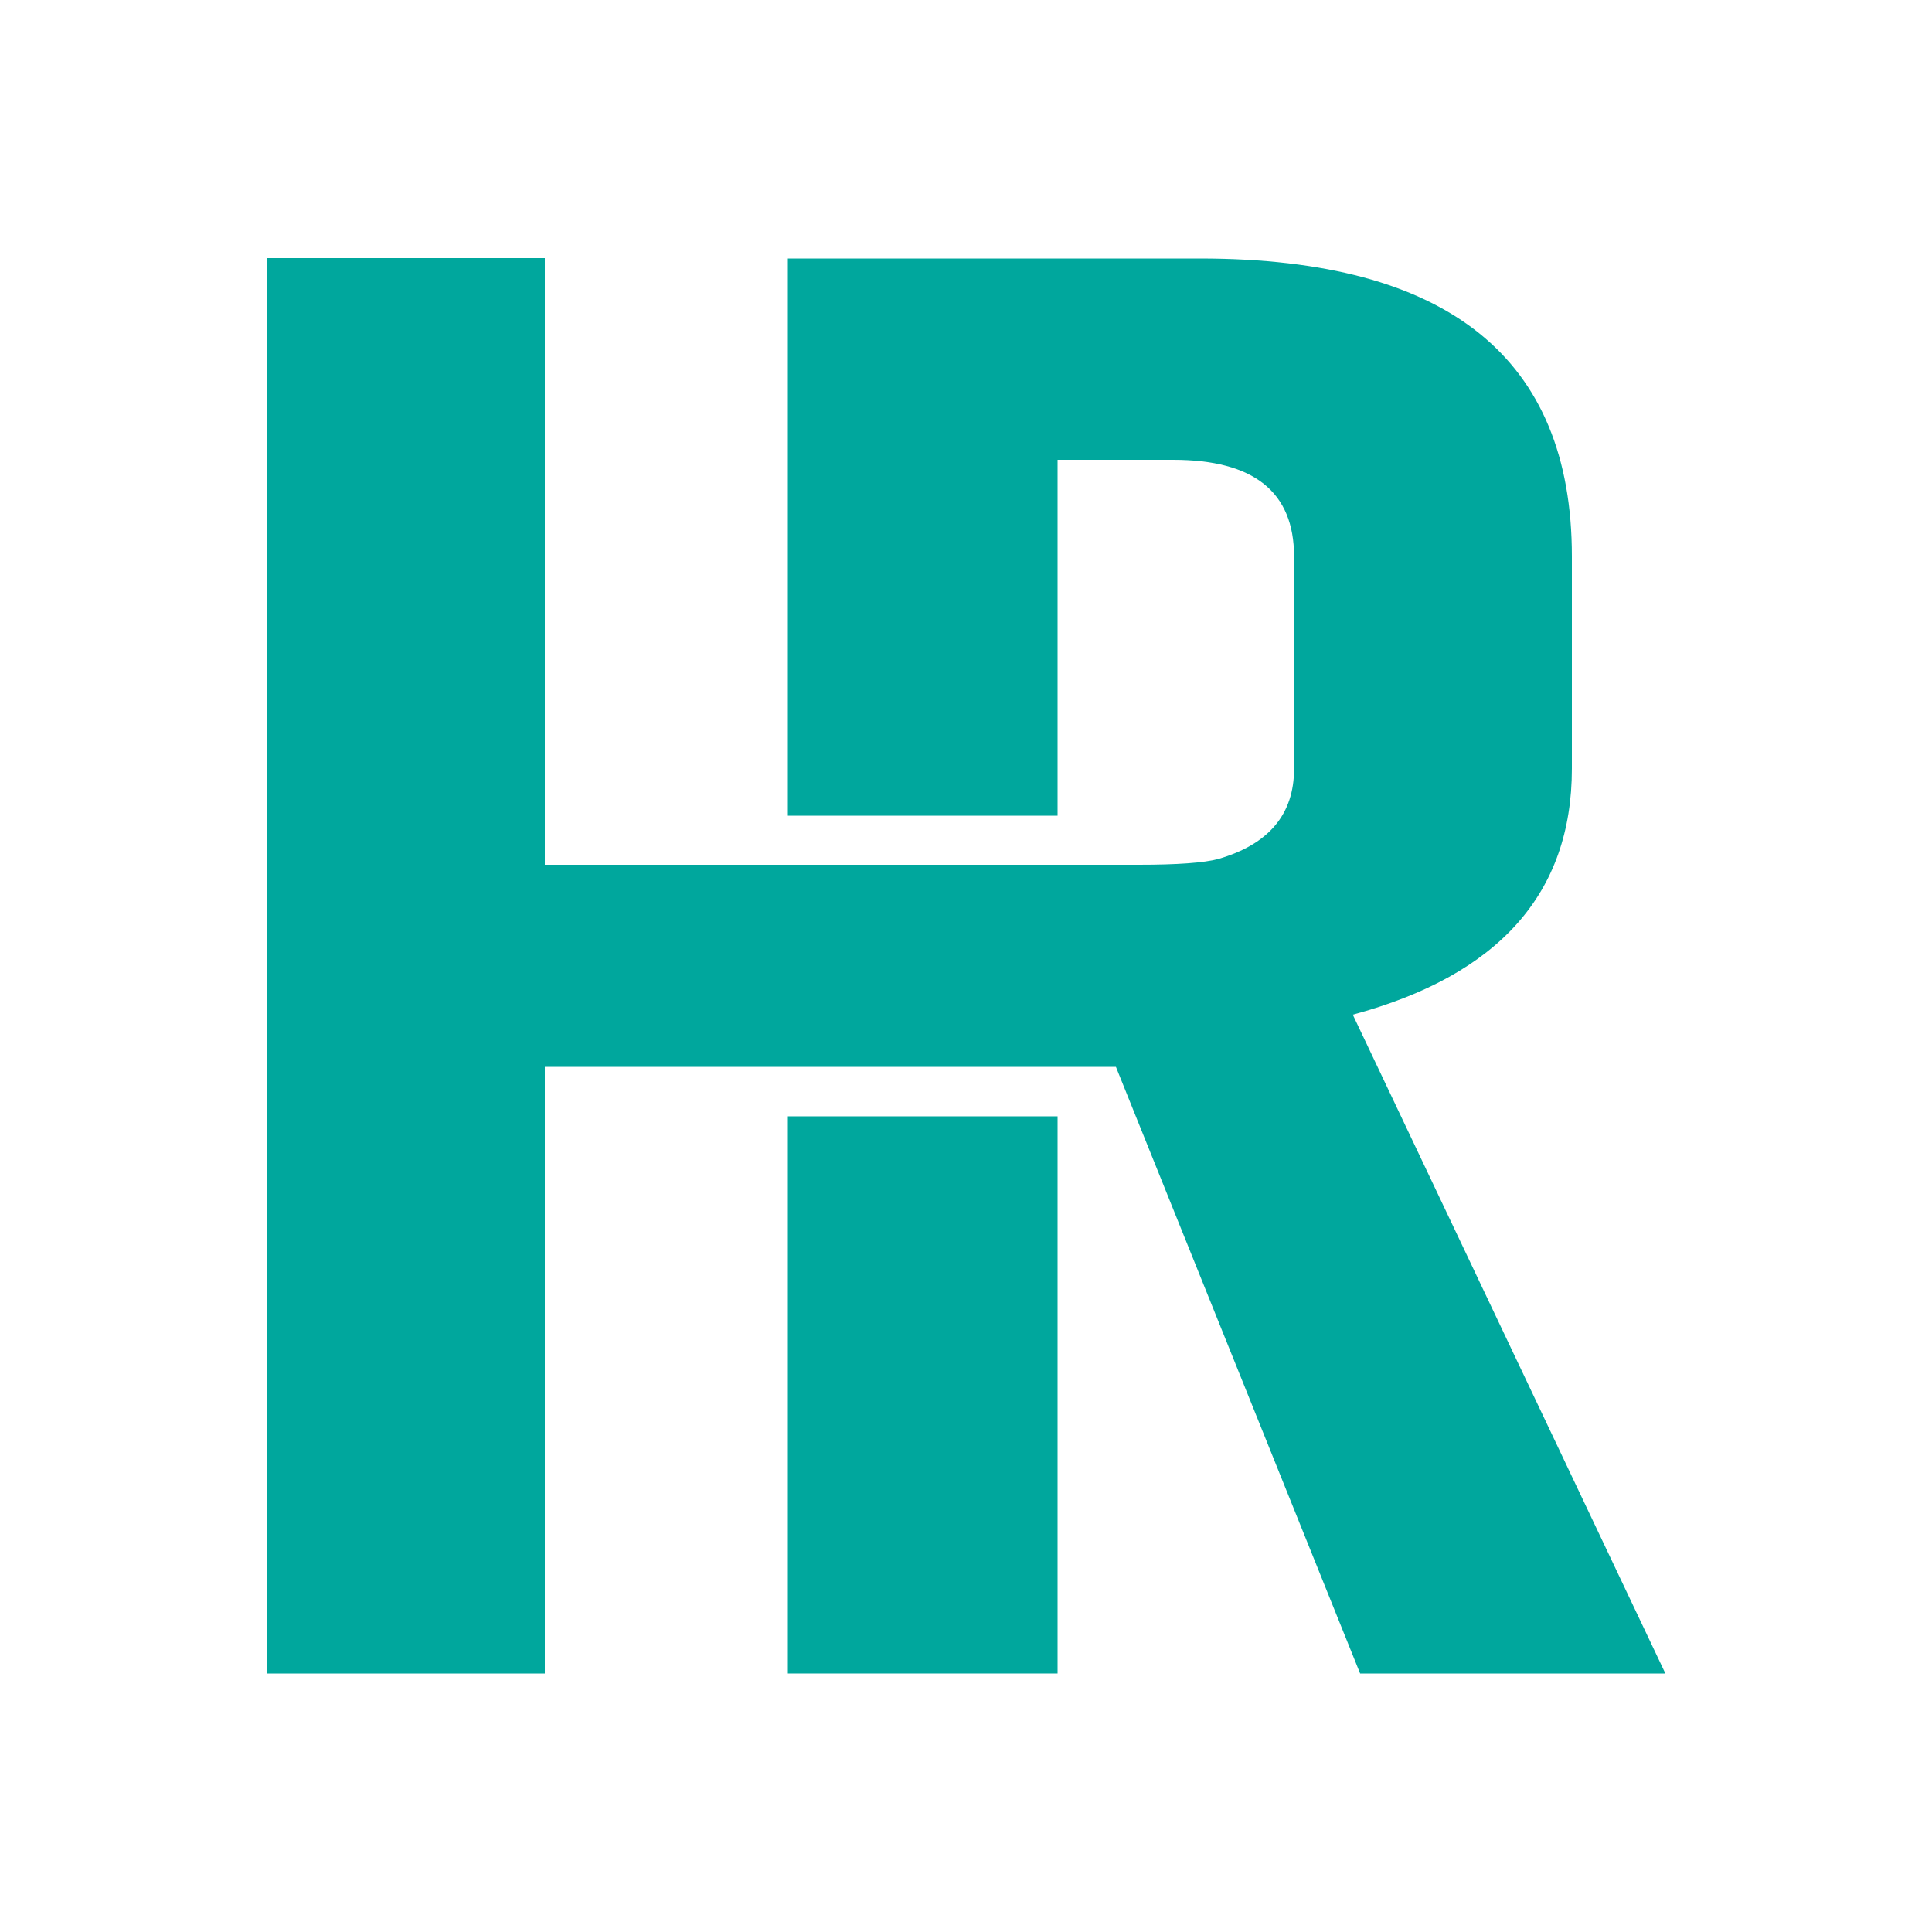 <?xml version="1.0" encoding="utf-8"?>
<!-- Generator: Adobe Illustrator 17.1.0, SVG Export Plug-In . SVG Version: 6.00 Build 0)  -->
<!DOCTYPE svg PUBLIC "-//W3C//DTD SVG 1.1//EN" "http://www.w3.org/Graphics/SVG/1.1/DTD/svg11.dtd">
<svg version="1.1" id="Layer_1" xmlns="http://www.w3.org/2000/svg" xmlns:xlink="http://www.w3.org/1999/xlink" x="0px" y="0px"
	 viewBox="0 0 500 500" enable-background="new 0 0 500 500" xml:space="preserve">
<g>
	<g>
		<path fill="#00A79D" d="M431,433.1l-80.9-170.5c37.8-10.2,56.7-31.4,56.7-63.7V144c0-51.3-32-77-95.9-77.1h-35h-69.8h-2.2v144.2
			h69.8v-92.1h4.4h9.2h16.3c20.9,0,31.3,8.3,31.3,25V199c0,11.7-6.5,19.5-19.6,23.3c-3.7,1-10.6,1.5-20.6,1.5h-7.4h-13.6H141v-157
			H69v366.3h72v-157h58.1h4.7h69.8h15.2l63.2,157H431z"/>
	</g>
	<g>
		<rect x="203.9" y="288.9" fill="#00A79D" width="69.8" height="144.2"/>
	</g>
</g>
</svg>
